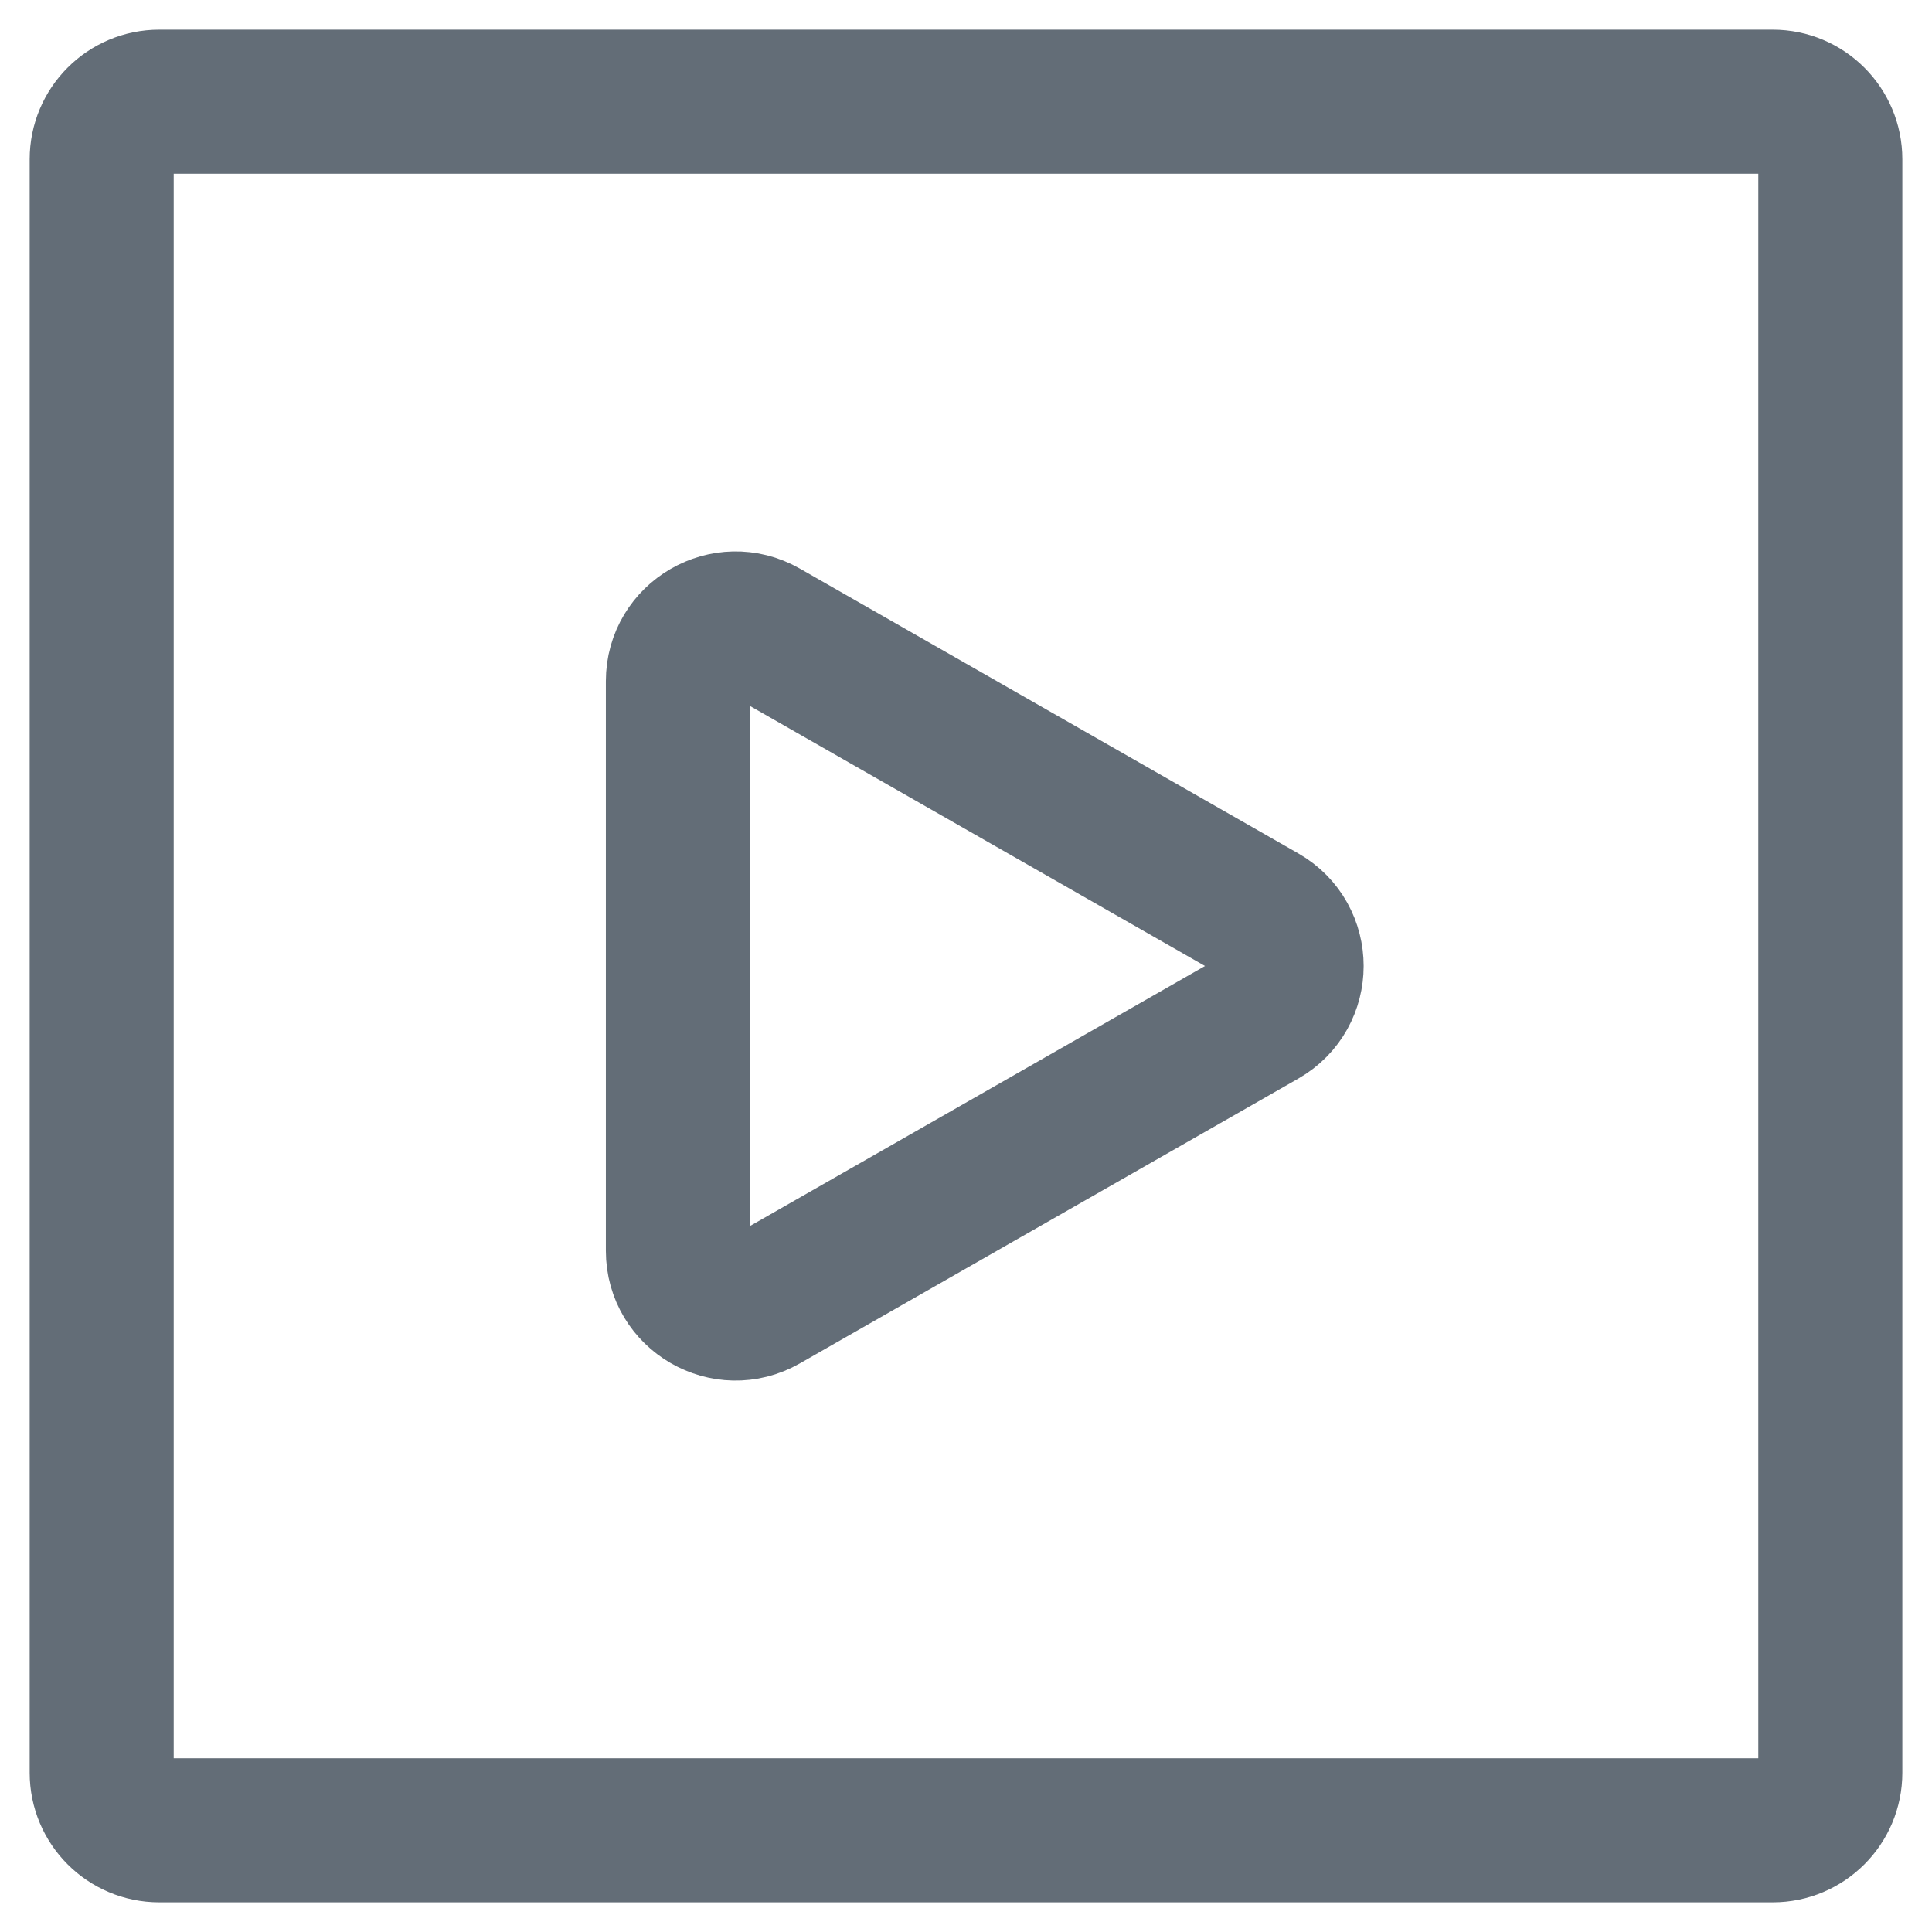 <svg width="38" height="38" viewBox="0 0 38 38" fill="none" xmlns="http://www.w3.org/2000/svg">
<g id="&#240;&#159;&#166;&#134; icon &#34;media video&#34;">
<path id="Vector" d="M36 3.133V34.867C36 35.493 35.493 36 34.867 36H3.133C2.507 36 2 35.493 2 34.867V3.133C2 2.507 2.507 2 3.133 2H34.867C35.493 2 36 2.507 36 3.133Z" stroke="#636D77" stroke-width="2.833" stroke-linecap="round" stroke-linejoin="round"/>
<path id="Vector_2" d="M15.029 12.413C14.274 11.982 13.333 12.527 13.333 13.397V24.603C13.333 25.473 14.274 26.018 15.029 25.587L24.834 19.984C25.595 19.549 25.595 18.451 24.834 18.016L15.029 12.413Z" stroke="#636D77" stroke-width="2.833" stroke-linecap="round" stroke-linejoin="round"/>
</g>
</svg>
